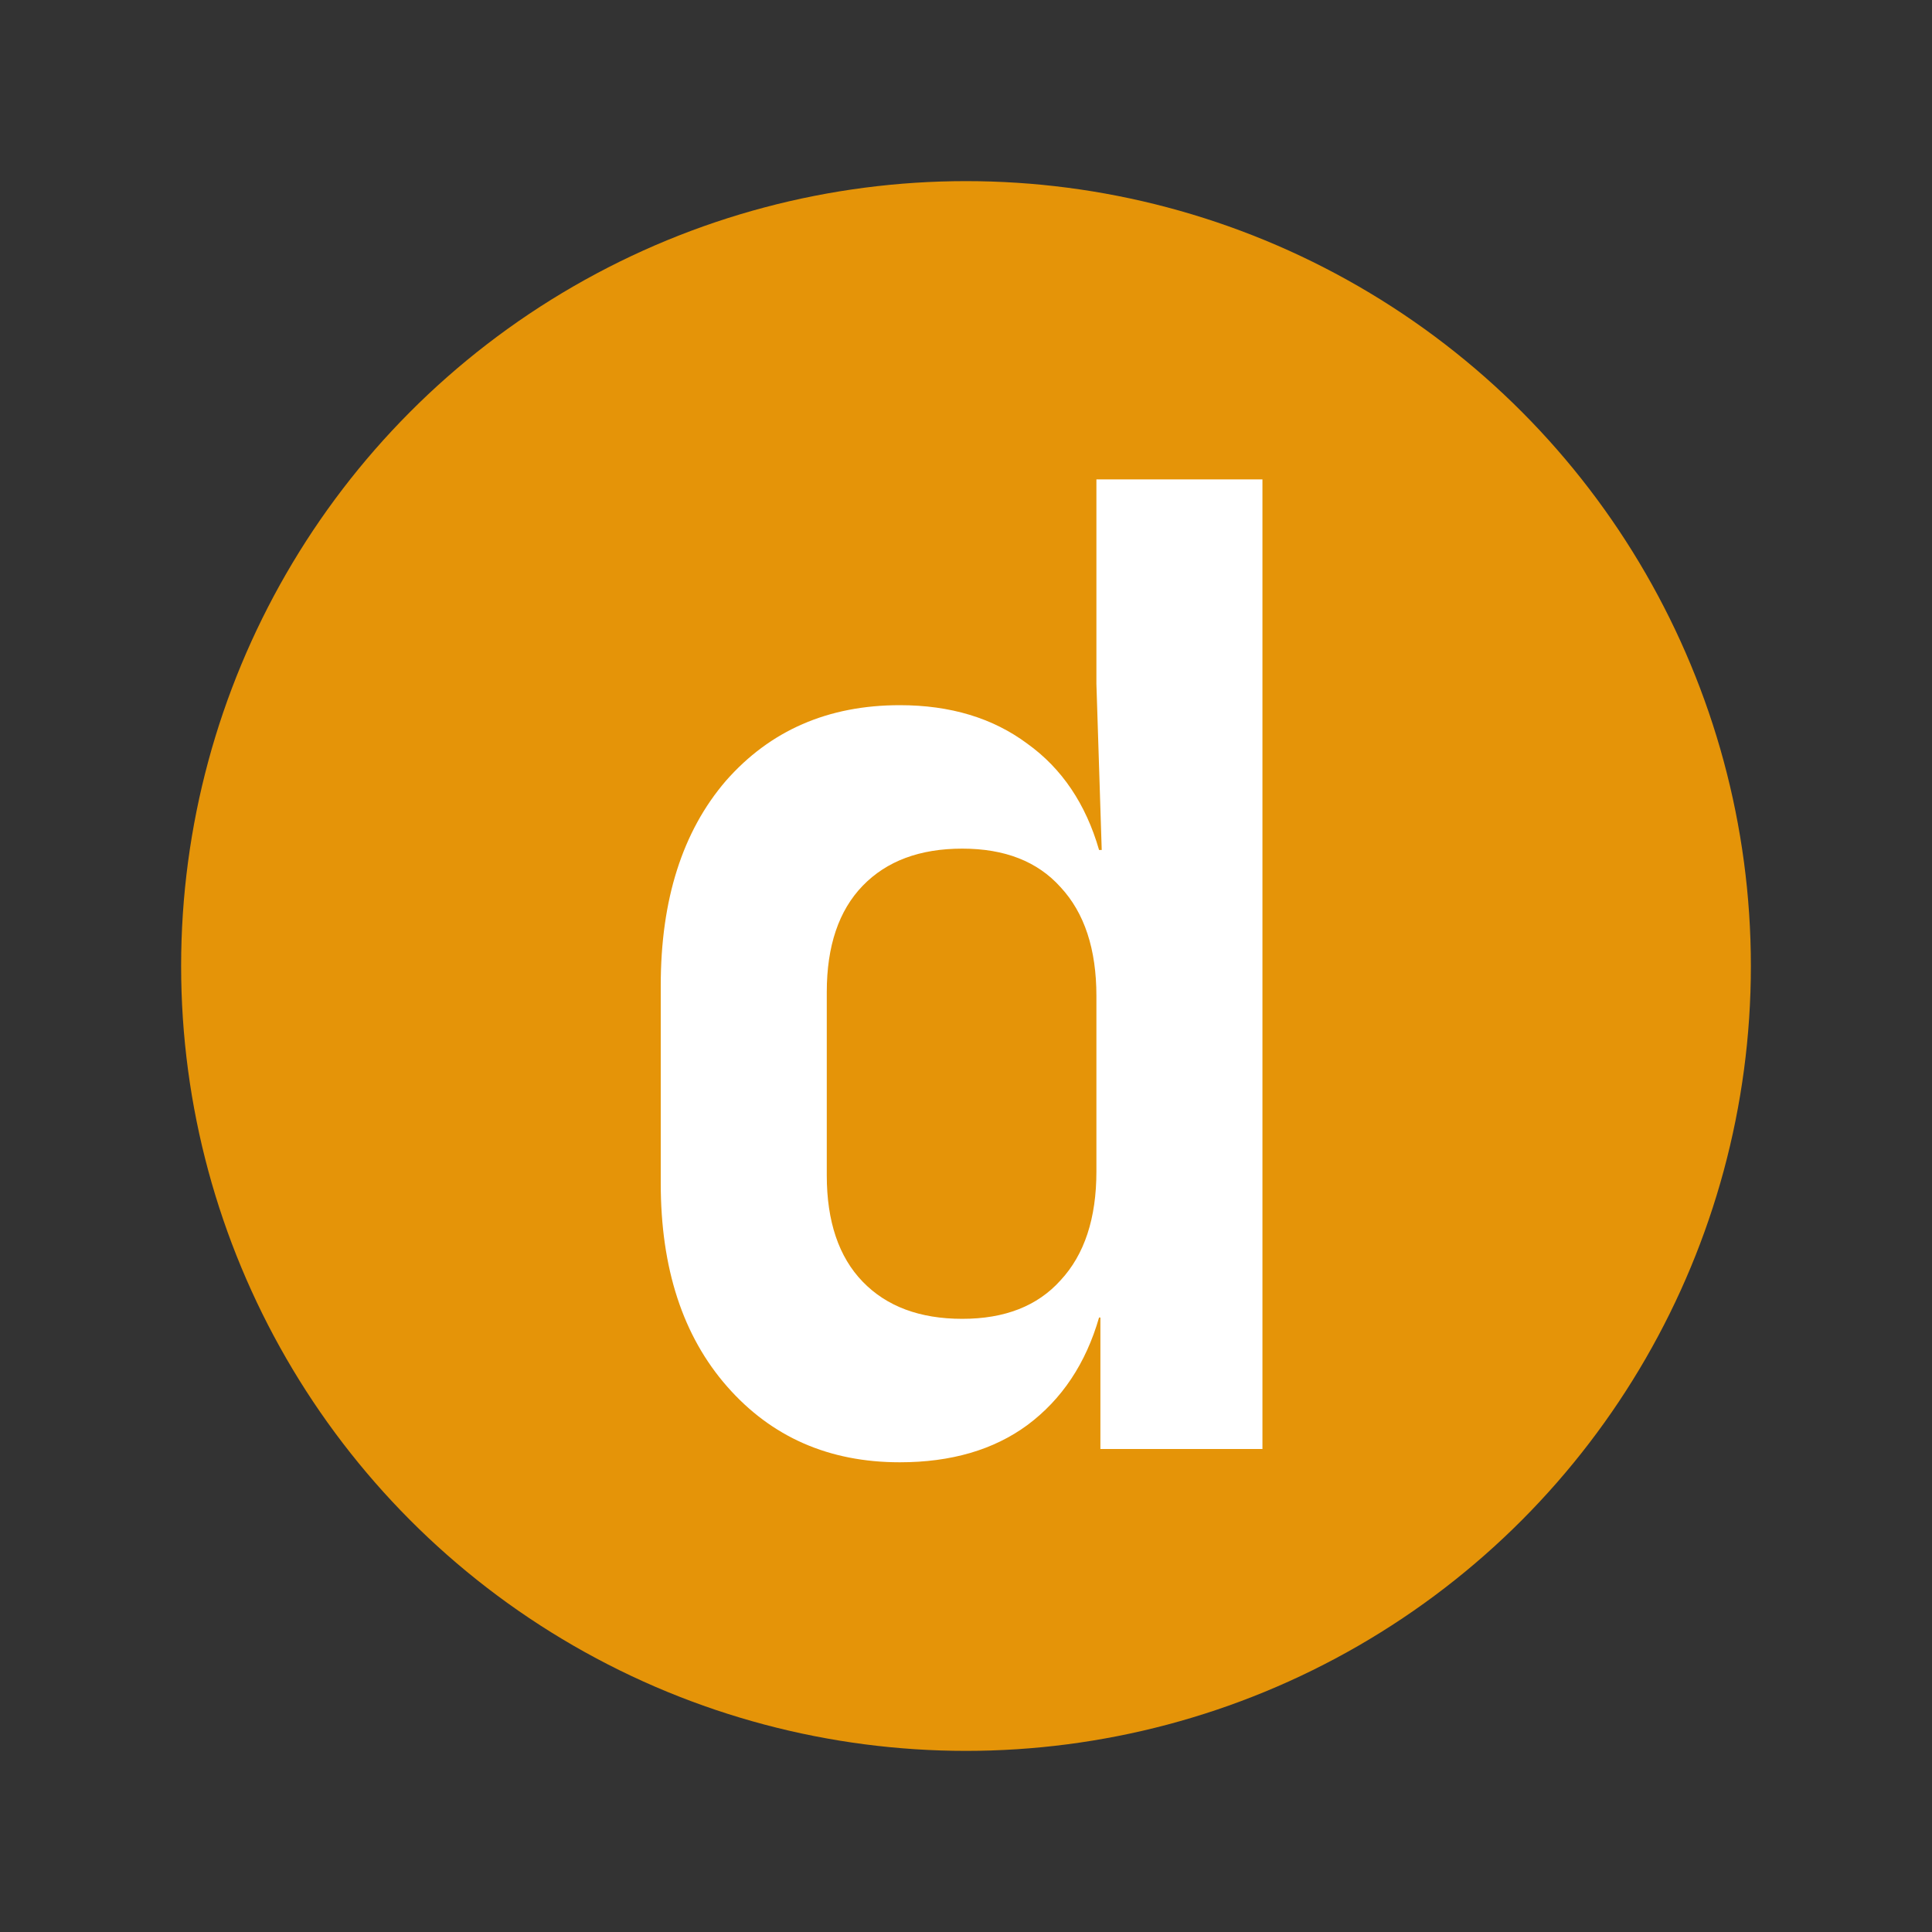 <svg width="16" height="16" viewBox="0 0 16 16" fill="none" xmlns="http://www.w3.org/2000/svg">
<rect x="0" y="0" width="16" height="16" fill="#333333" stroke="none"/>
<circle cx="8" cy="8" r="6.5" fill="#E59408"/>
<path d="M7.452 12.11C6.865 12.11 6.389 11.901 6.022 11.483C5.655 11.065 5.472 10.504 5.472 9.8V8.161C5.472 7.45 5.652 6.885 6.011 6.467C6.378 6.049 6.858 5.84 7.452 5.84C7.87 5.84 8.222 5.946 8.508 6.159C8.794 6.364 8.992 6.658 9.102 7.039H9.124L9.08 5.664V3.97H10.455V12H9.113V10.911H9.102C8.992 11.292 8.794 11.589 8.508 11.802C8.229 12.007 7.877 12.11 7.452 12.11ZM7.969 10.922C8.321 10.922 8.592 10.816 8.783 10.603C8.981 10.39 9.08 10.09 9.08 9.701V8.249C9.08 7.86 8.981 7.56 8.783 7.347C8.592 7.134 8.321 7.028 7.969 7.028C7.617 7.028 7.342 7.131 7.144 7.336C6.946 7.541 6.847 7.835 6.847 8.216V9.734C6.847 10.115 6.946 10.409 7.144 10.614C7.342 10.819 7.617 10.922 7.969 10.922Z" fill="white"/>
</svg>
